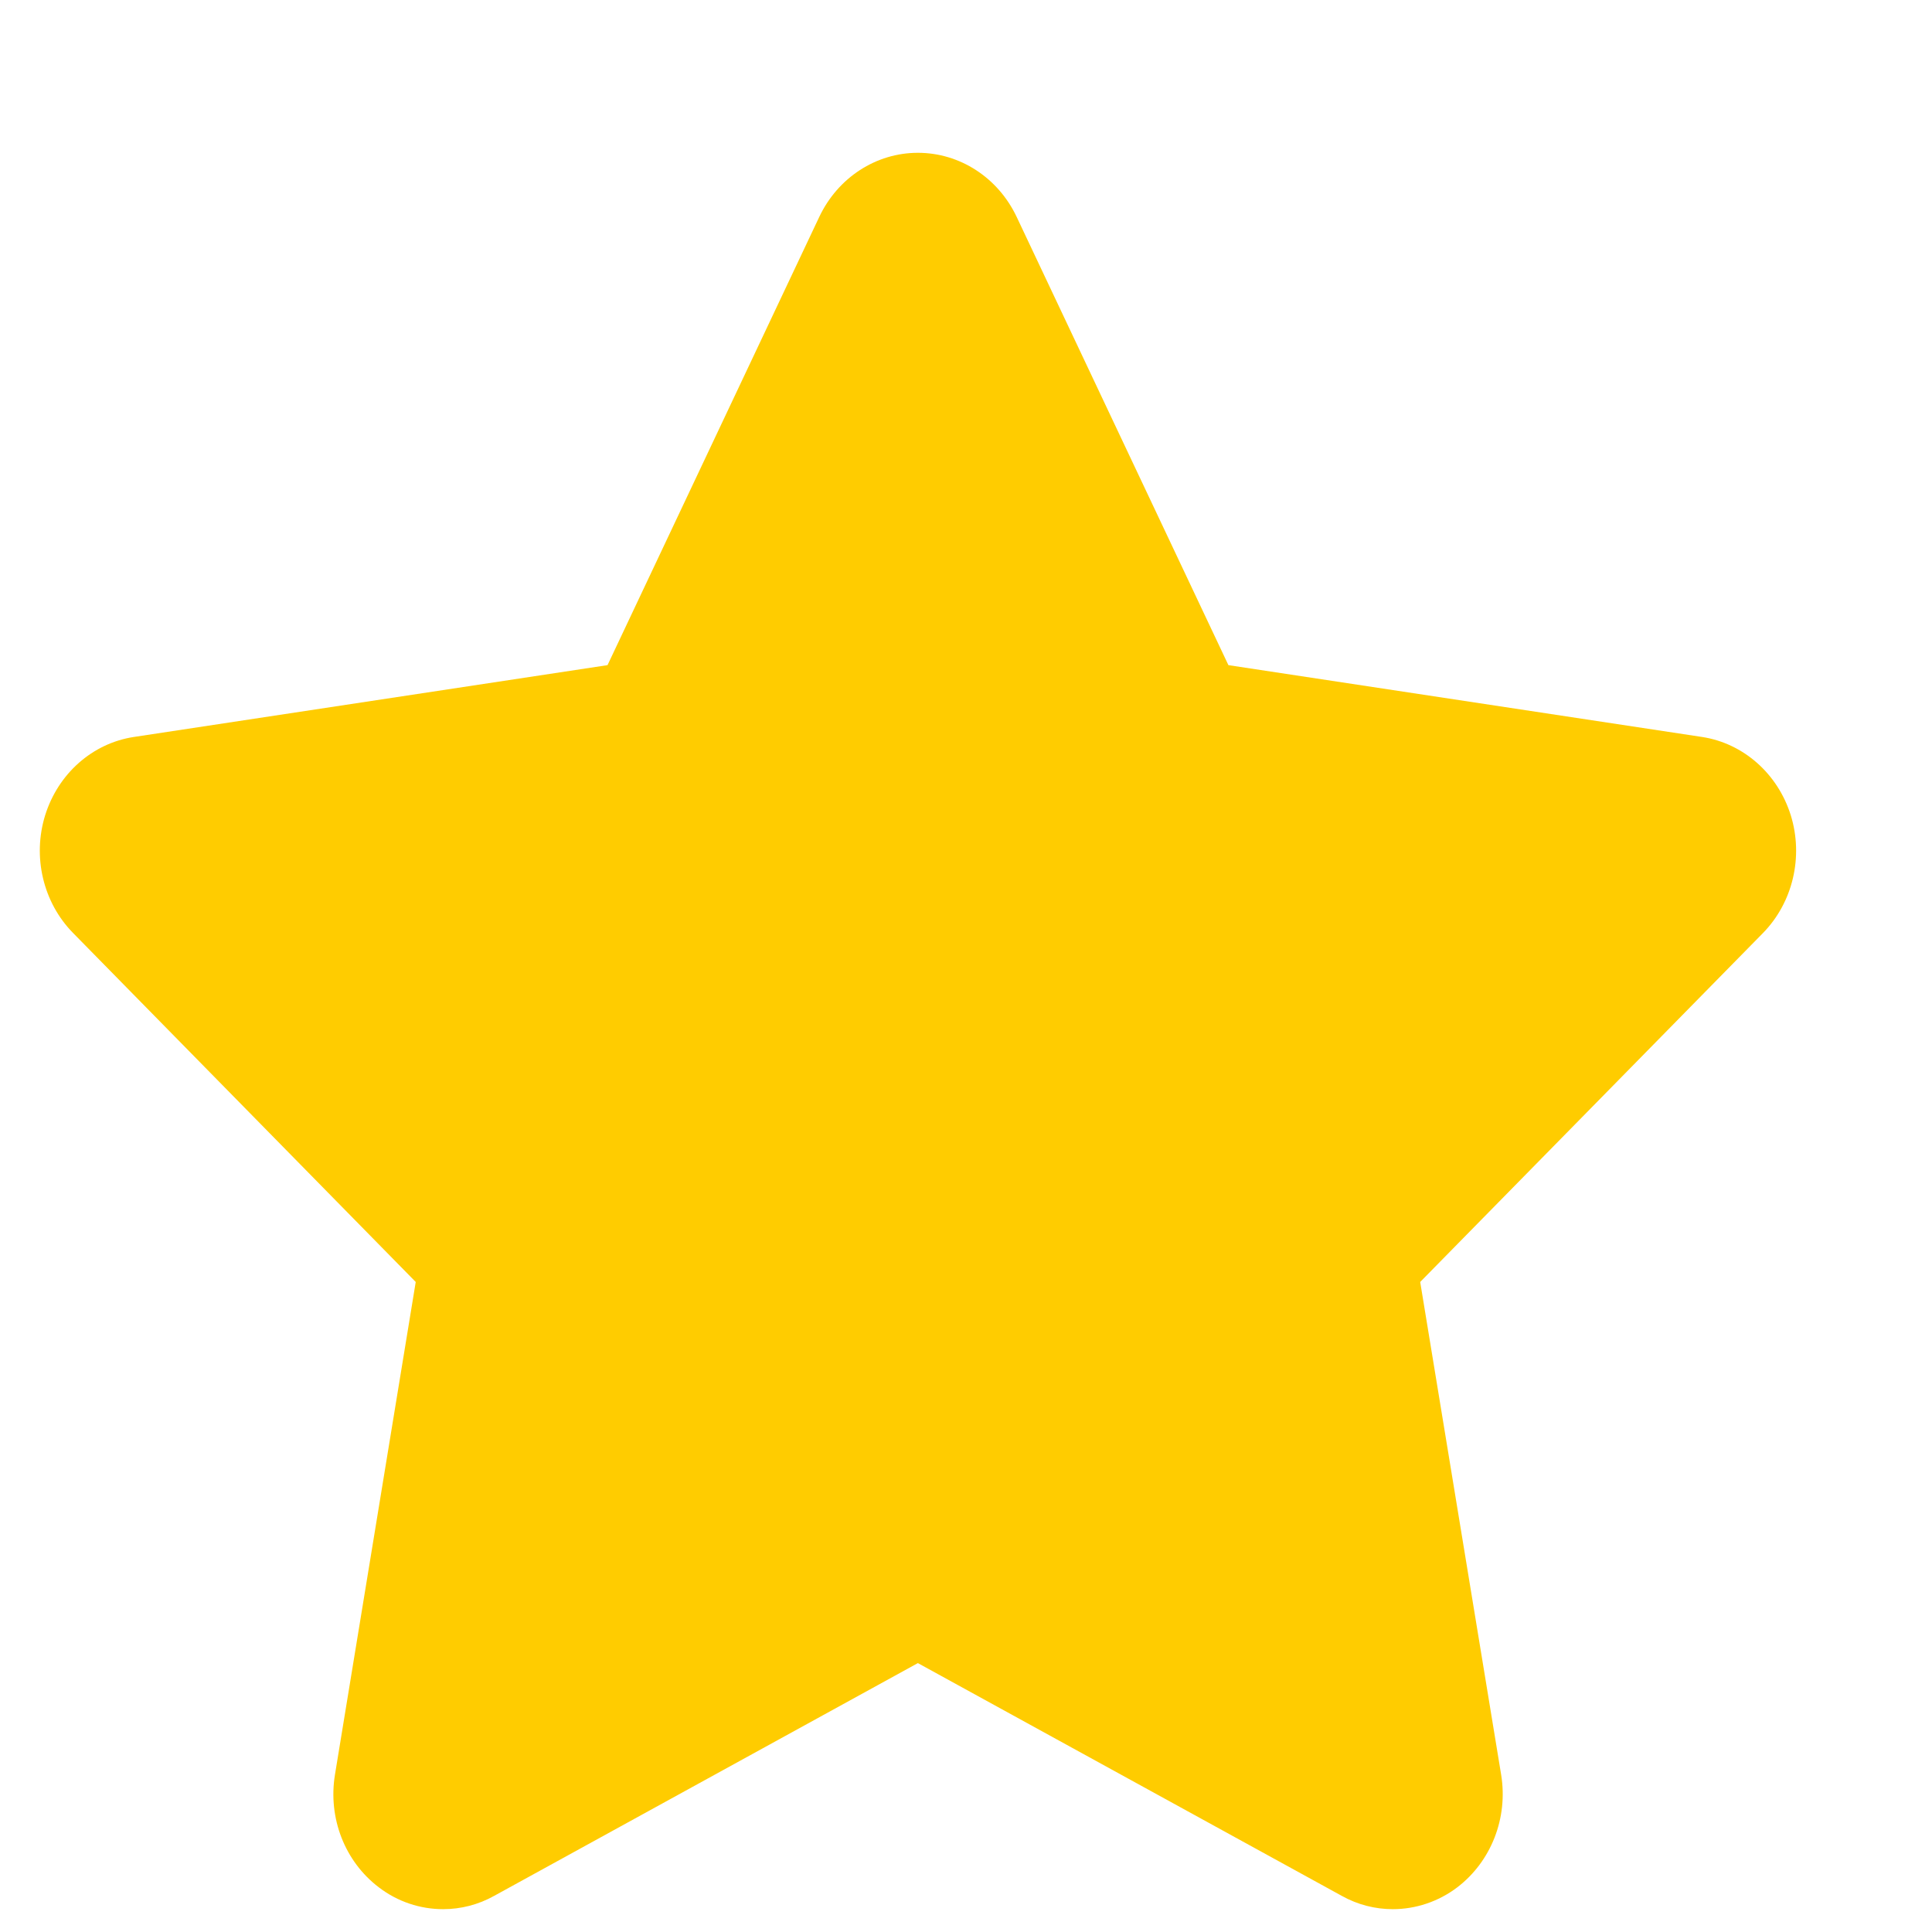 <svg width="11" height="11" viewBox="0 0 11 11" fill="none" xmlns="http://www.w3.org/2000/svg">
<path d="M10.196 4.642C10.122 4.405 9.926 4.232 9.691 4.196L6.994 3.787L5.788 1.234C5.682 1.011 5.465 0.87 5.226 0.87C4.988 0.87 4.771 1.011 4.665 1.234L3.459 3.787L0.762 4.196C0.526 4.232 0.331 4.405 0.257 4.642C0.184 4.878 0.245 5.138 0.416 5.312L2.367 7.299L1.907 10.105C1.867 10.351 1.963 10.598 2.156 10.745C2.264 10.828 2.393 10.87 2.523 10.87C2.623 10.87 2.723 10.845 2.814 10.794L5.226 9.469L7.639 10.794C7.73 10.845 7.83 10.87 7.93 10.87C8.059 10.87 8.189 10.828 8.298 10.745C8.49 10.598 8.587 10.351 8.547 10.105L8.086 7.299L10.038 5.312C10.208 5.138 10.269 4.878 10.196 4.642Z" fill="#FFCC00"/>
</svg>
